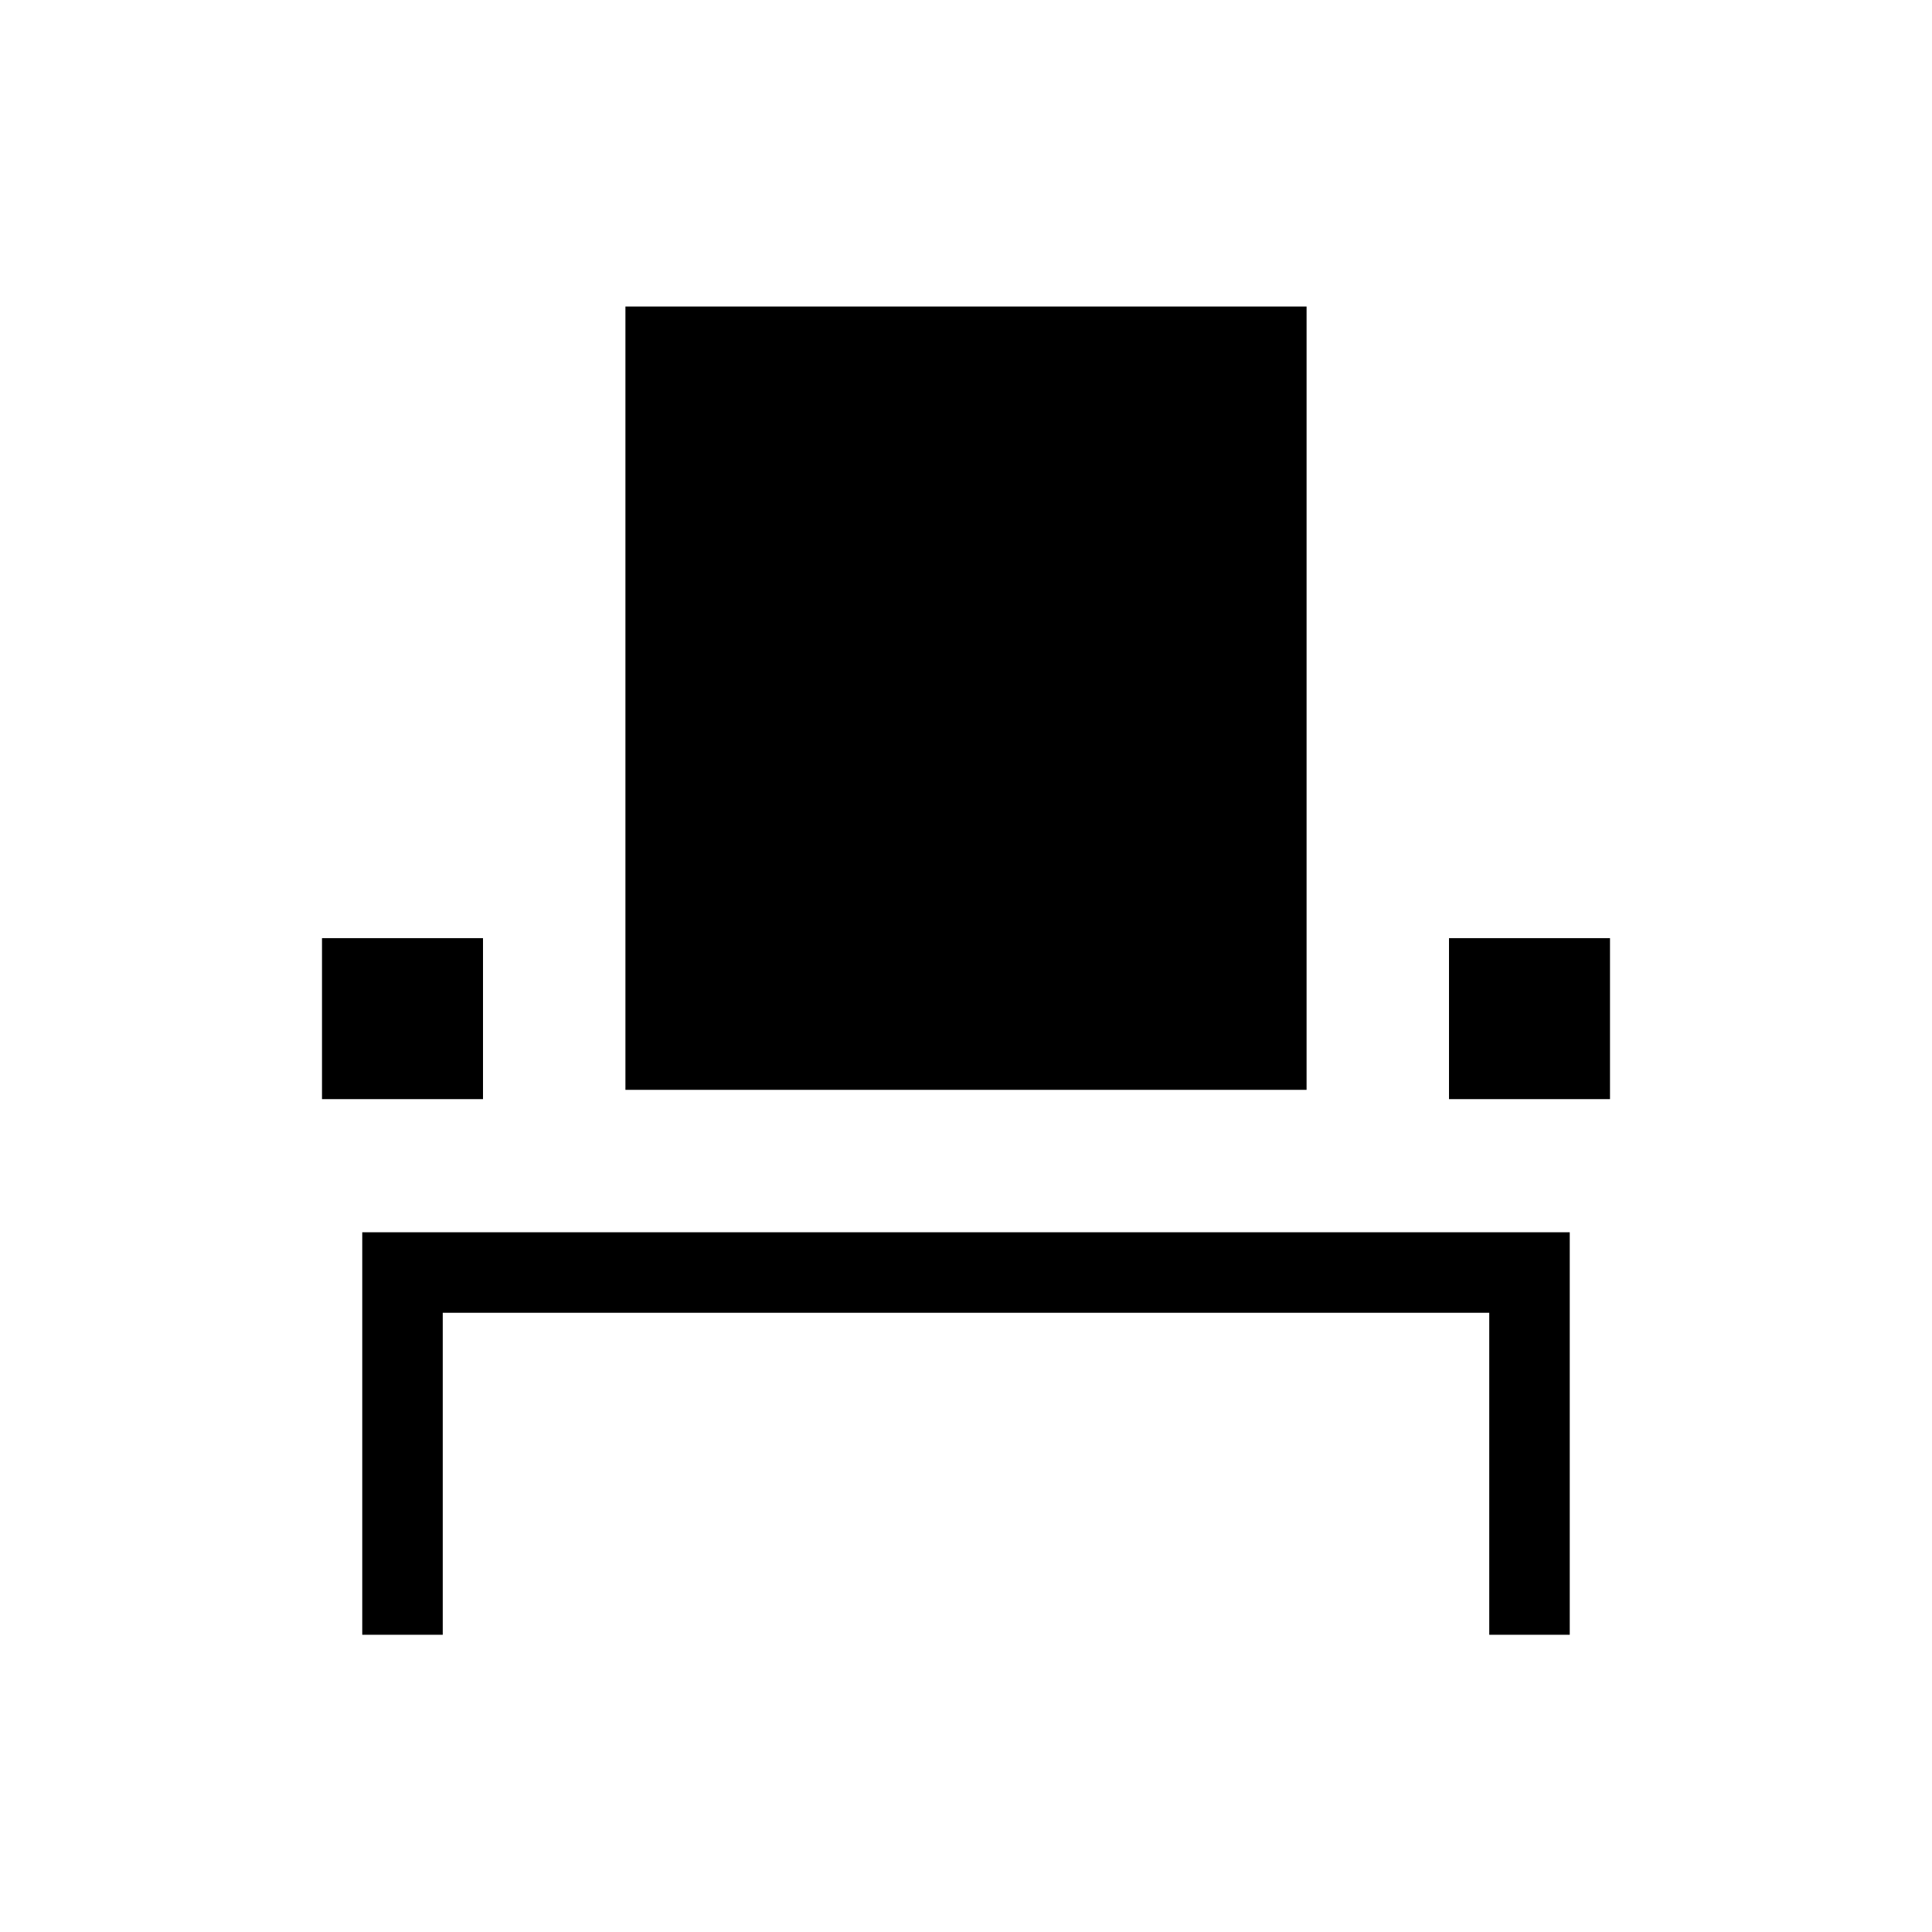 <svg xmlns="http://www.w3.org/2000/svg" height="24" viewBox="0 -960 960 960" width="24"><path d="M180-147.692v-200h600v200h-40v-160H220v160h-40Zm-20-266.154v-80h80v80h-80Zm150.769-4.615v-389.232h338.462v389.232H310.769ZM720-413.846v-80h80v80h-80Z"/></svg>
